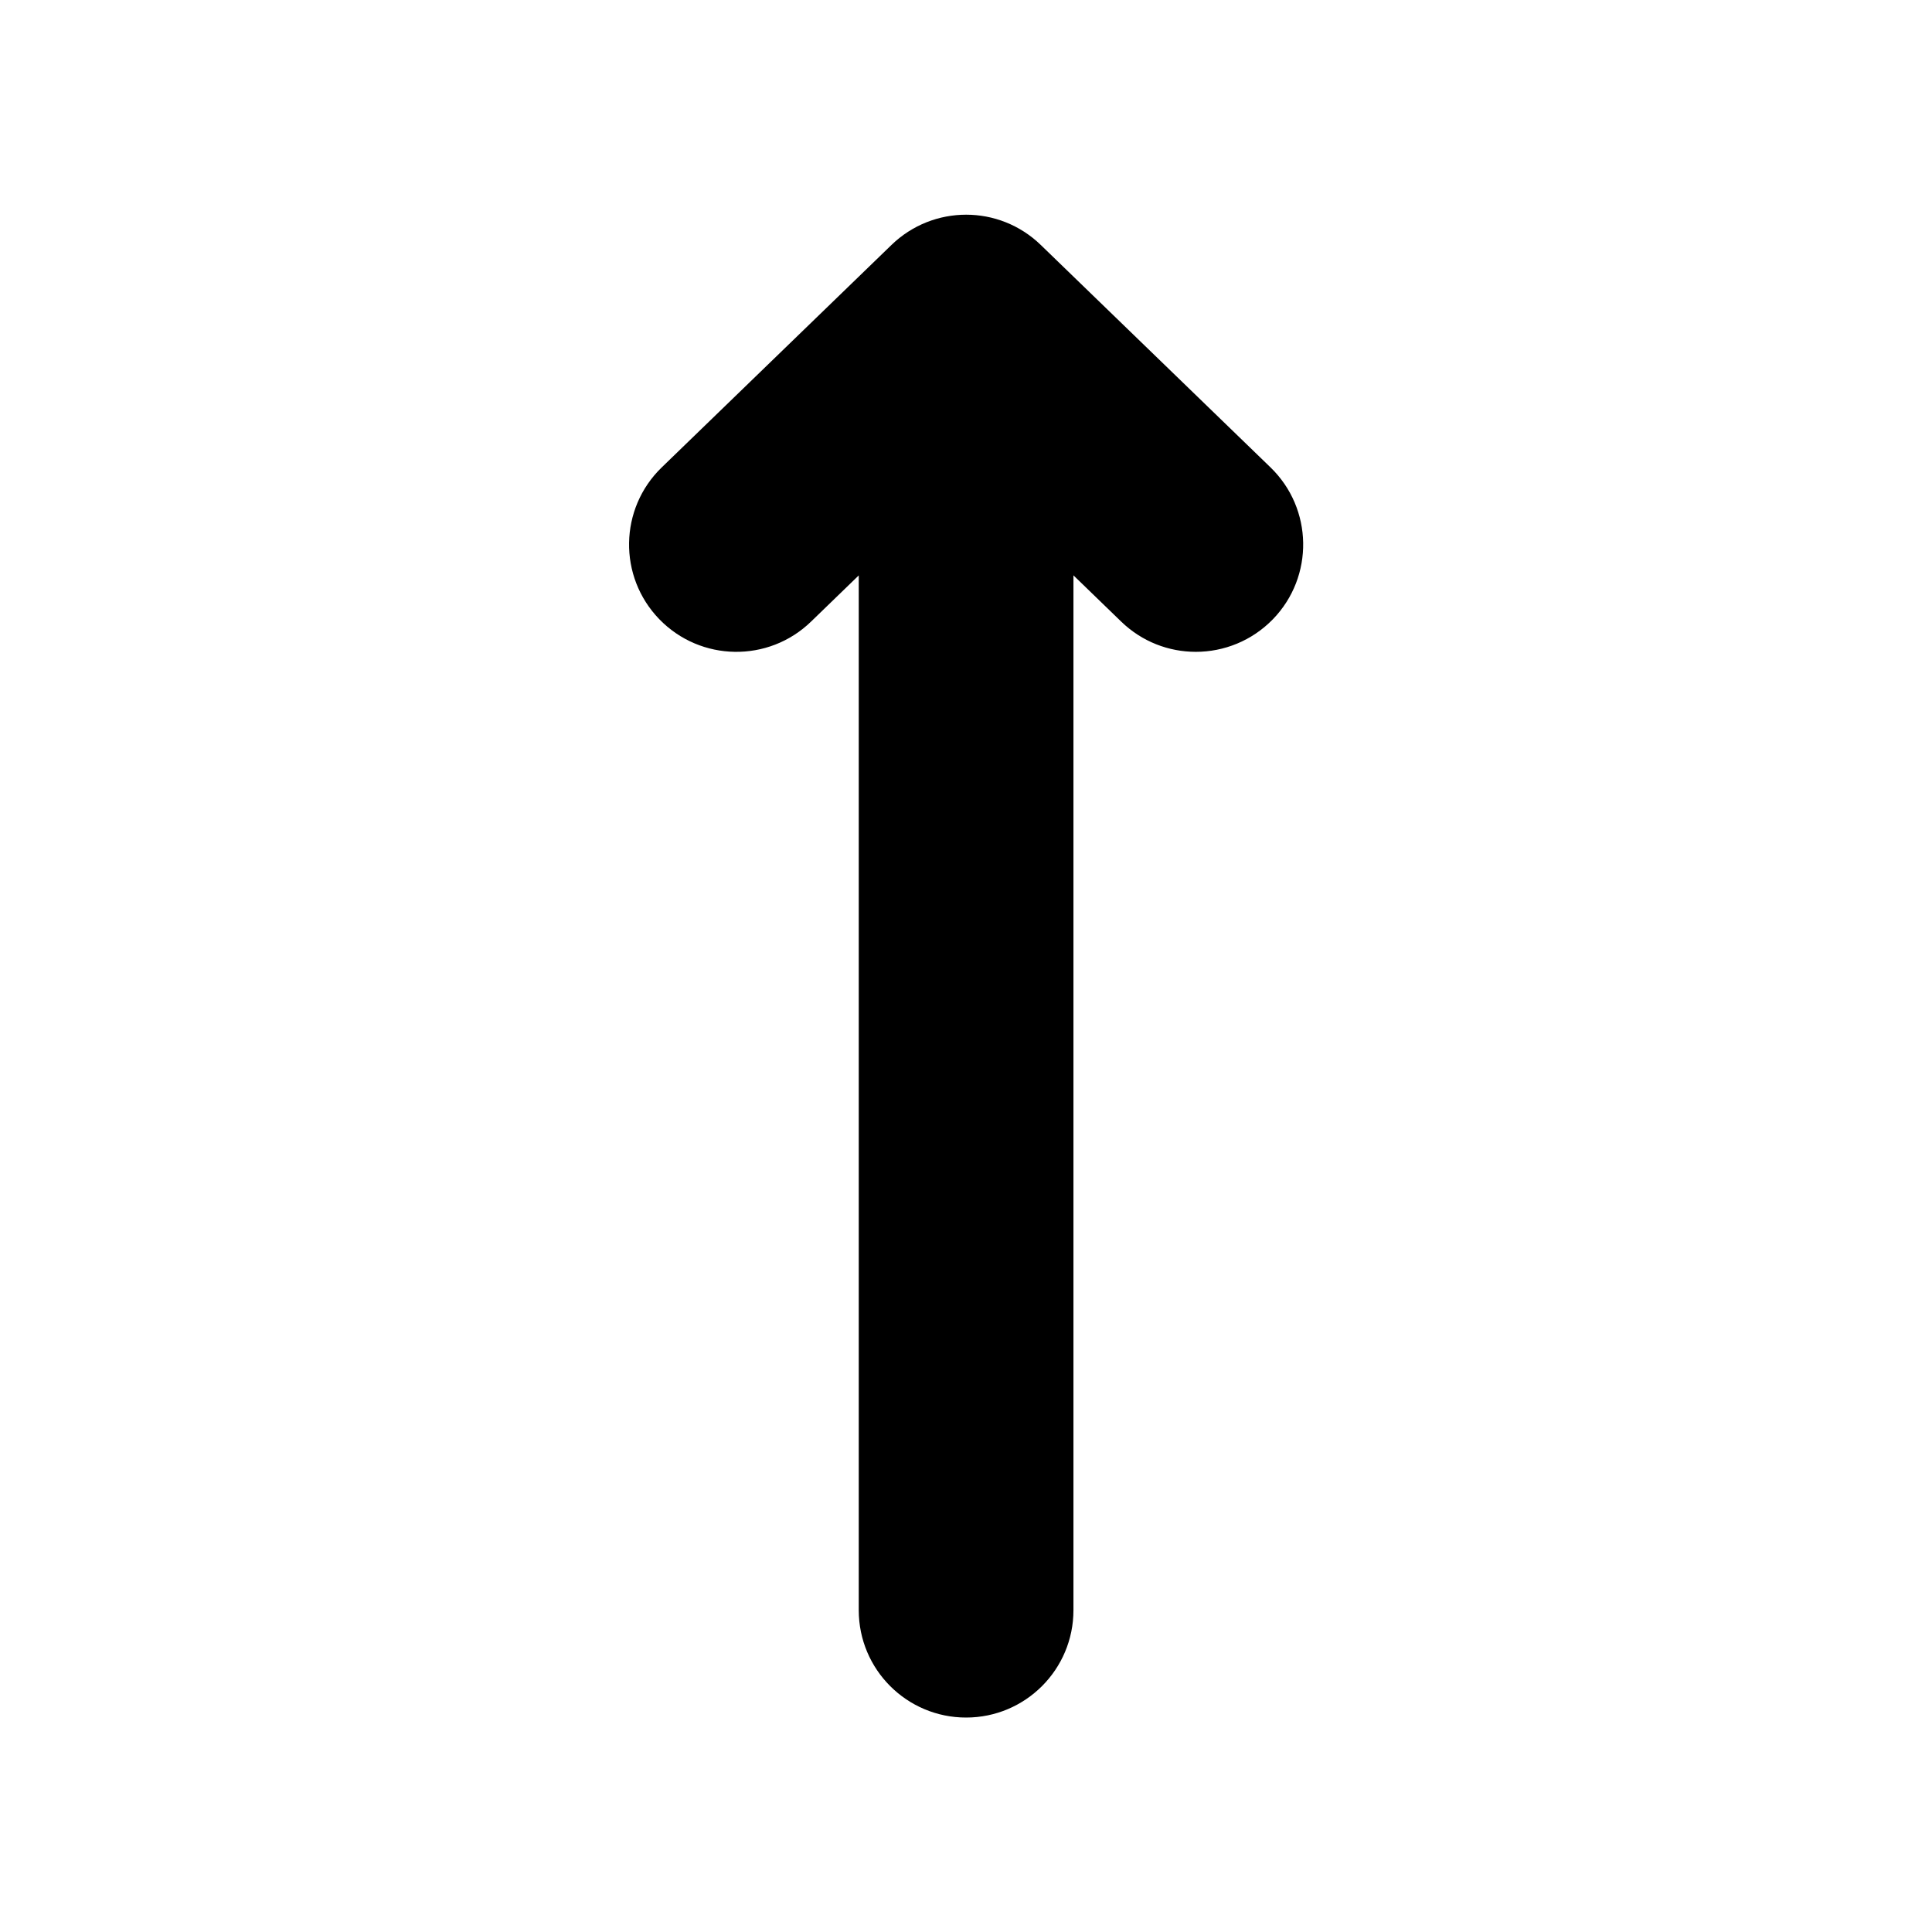 <svg version="1.1" xmlns="http://www.w3.org/2000/svg" xmlns:xlink="http://www.w3.org/1999/xlink" width="40px" height="40px" viewBox="0,0,256,256"><g fill-opacity="0" fill="currentColor" fill-rule="nonzero" stroke="none" stroke-width="1" stroke-linecap="butt" stroke-linejoin="miter" stroke-miterlimit="10" stroke-dasharray="" stroke-dashoffset="0" font-family="none" font-weight="none" font-size="none" text-anchor="none" style="mix-blend-mode: normal"><path d="M0,256v-256h256v256z" id="bgRectangle"></path></g><g fill="currentColor" fill-rule="nonzero" stroke="none" stroke-width="1" stroke-linecap="butt" stroke-linejoin="miter" stroke-miterlimit="10" stroke-dasharray="" stroke-dashoffset="0" font-family="none" font-weight="none" font-size="none" text-anchor="none" style="mix-blend-mode: normal"><g transform="scale(3.556,3.556)"><path d="M36.002,8c-1.003,0 -2.008,0.376 -2.783,1.127l-8.561,8.289c-1.587,1.536 -1.628,4.069 -0.092,5.656c1.539,1.588 4.071,1.627 5.656,0.09l1.777,-1.721v38.559c0,2.209 1.791,4 4,4c2.209,0 4,-1.791 4,-4v-38.561l1.779,1.723c0.776,0.752 1.778,1.127 2.781,1.127c1.044,0 2.088,-0.407 2.875,-1.217c1.536,-1.587 1.495,-4.119 -0.092,-5.656l-8.561,-8.289c-0.775,-0.751 -1.778,-1.127 -2.781,-1.127z"></path></g></g></svg>